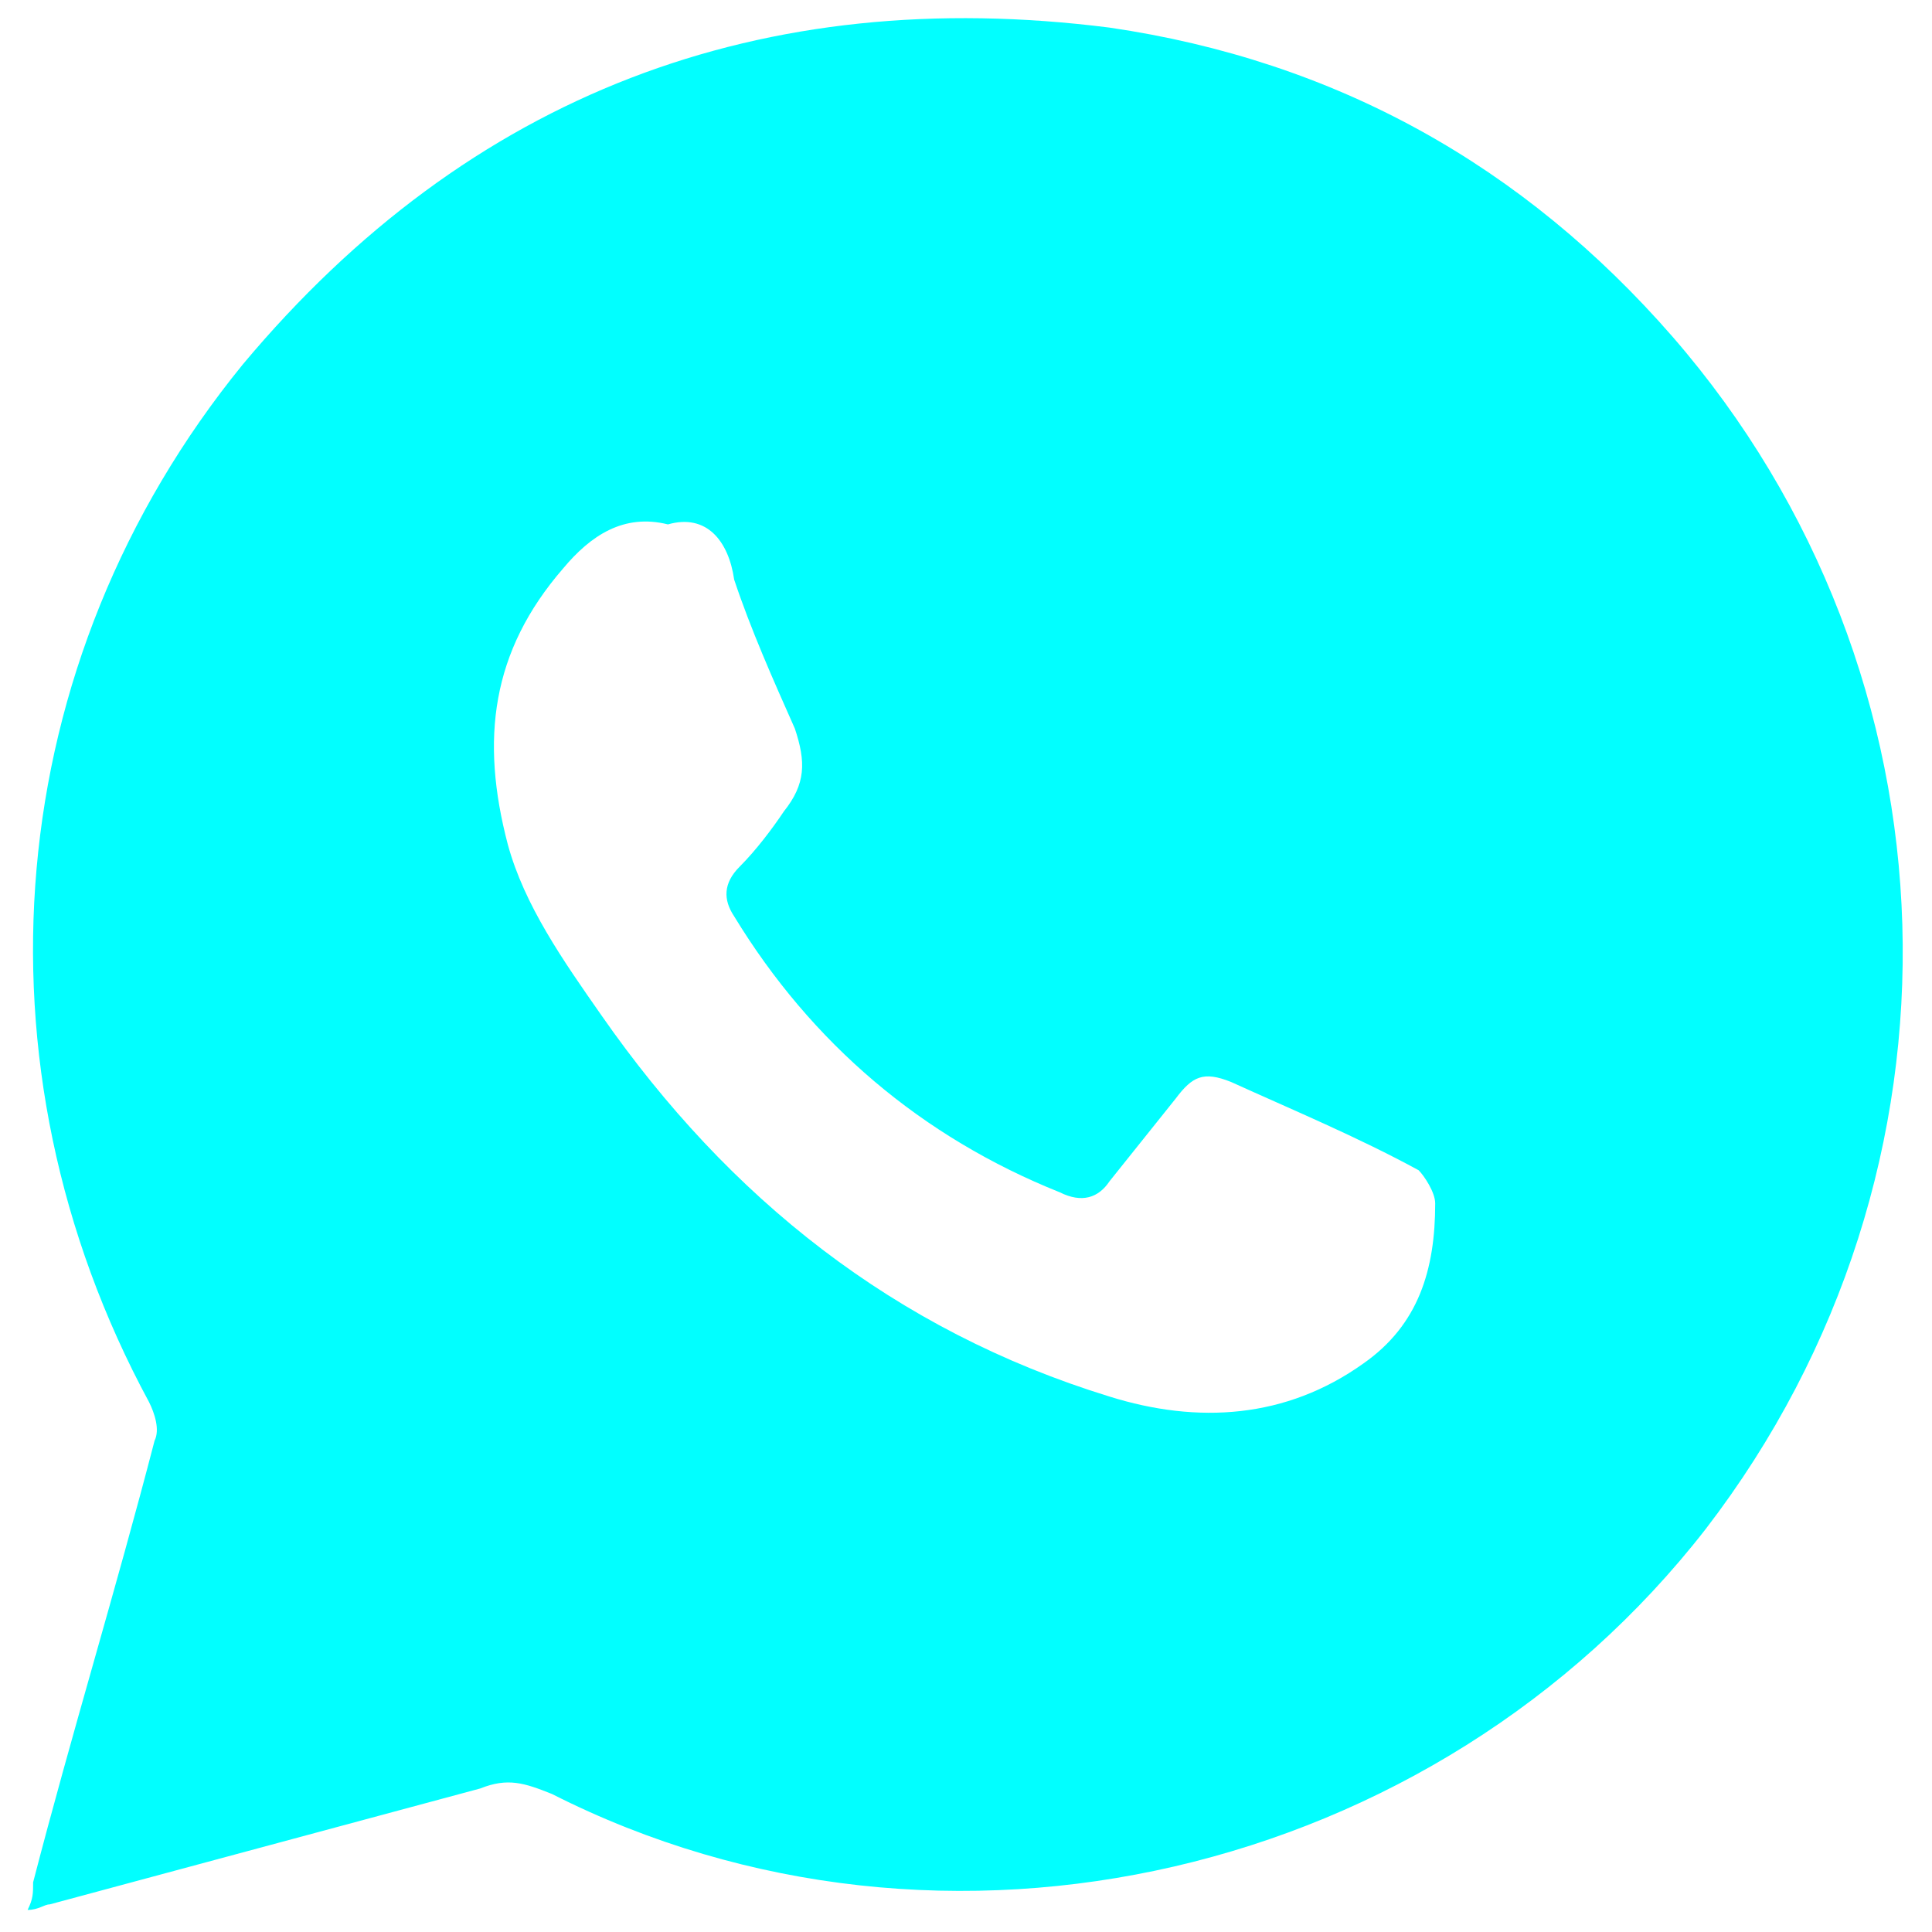 <?xml version="1.0" encoding="utf-8"?>
<!-- Generator: Adobe Illustrator 23.0.1, SVG Export Plug-In . SVG Version: 6.00 Build 0)  -->
<svg version="1.1" id="Слой_1" xmlns="http://www.w3.org/2000/svg" xmlns:xlink="http://www.w3.org/1999/xlink" x="0px" y="0px"
	 viewBox="0 0 35 35" style="enable-background:new 0 0 35 35;" xml:space="preserve">
<style type="text/css">
	.st0{fill:#01FFFF;}
</style>
<path class="st0" d="M0.5,34.6c0.1-0.2,0.1-0.3,0.1-0.5c0.7-2.7,1.5-5.3,2.2-8c0.1-0.2,0-0.5-0.1-0.7C-0.6,19.3,0,12,4.4,6.6
	c4.1-4.9,9.4-6.9,15.7-6.1c4.1,0.6,7.5,2.5,10.2,5.6c5.3,6.1,5.6,15.1,0.6,21.6c-4.9,6.3-13.8,8.4-20.9,4.8
	c-0.5-0.2-0.8-0.3-1.3-0.1c-2.6,0.7-5.2,1.4-7.8,2.1C0.8,34.5,0.7,34.6,0.5,34.6z M12.1,9.5c-0.8-0.2-1.4,0.2-1.9,0.8
	c-1.3,1.5-1.5,3.1-1,5c0.3,1.1,1,2.1,1.7,3.1c2.3,3.3,5.3,5.7,9.2,6.9c1.6,0.5,3.2,0.4,4.6-0.6c1-0.7,1.3-1.7,1.3-2.9
	c0-0.2-0.2-0.5-0.3-0.6c-1.1-0.6-2.3-1.1-3.4-1.6c-0.5-0.2-0.7-0.1-1,0.3c-0.4,0.5-0.8,1-1.2,1.5c-0.2,0.3-0.5,0.4-0.9,0.2
	c-2.5-1-4.5-2.7-5.9-5c-0.2-0.3-0.2-0.6,0.1-0.9c0.3-0.3,0.6-0.7,0.8-1c0.4-0.5,0.4-0.9,0.2-1.5c-0.4-0.9-0.8-1.8-1.1-2.7
	C13.2,9.8,12.8,9.3,12.1,9.5z"/>
</svg>

